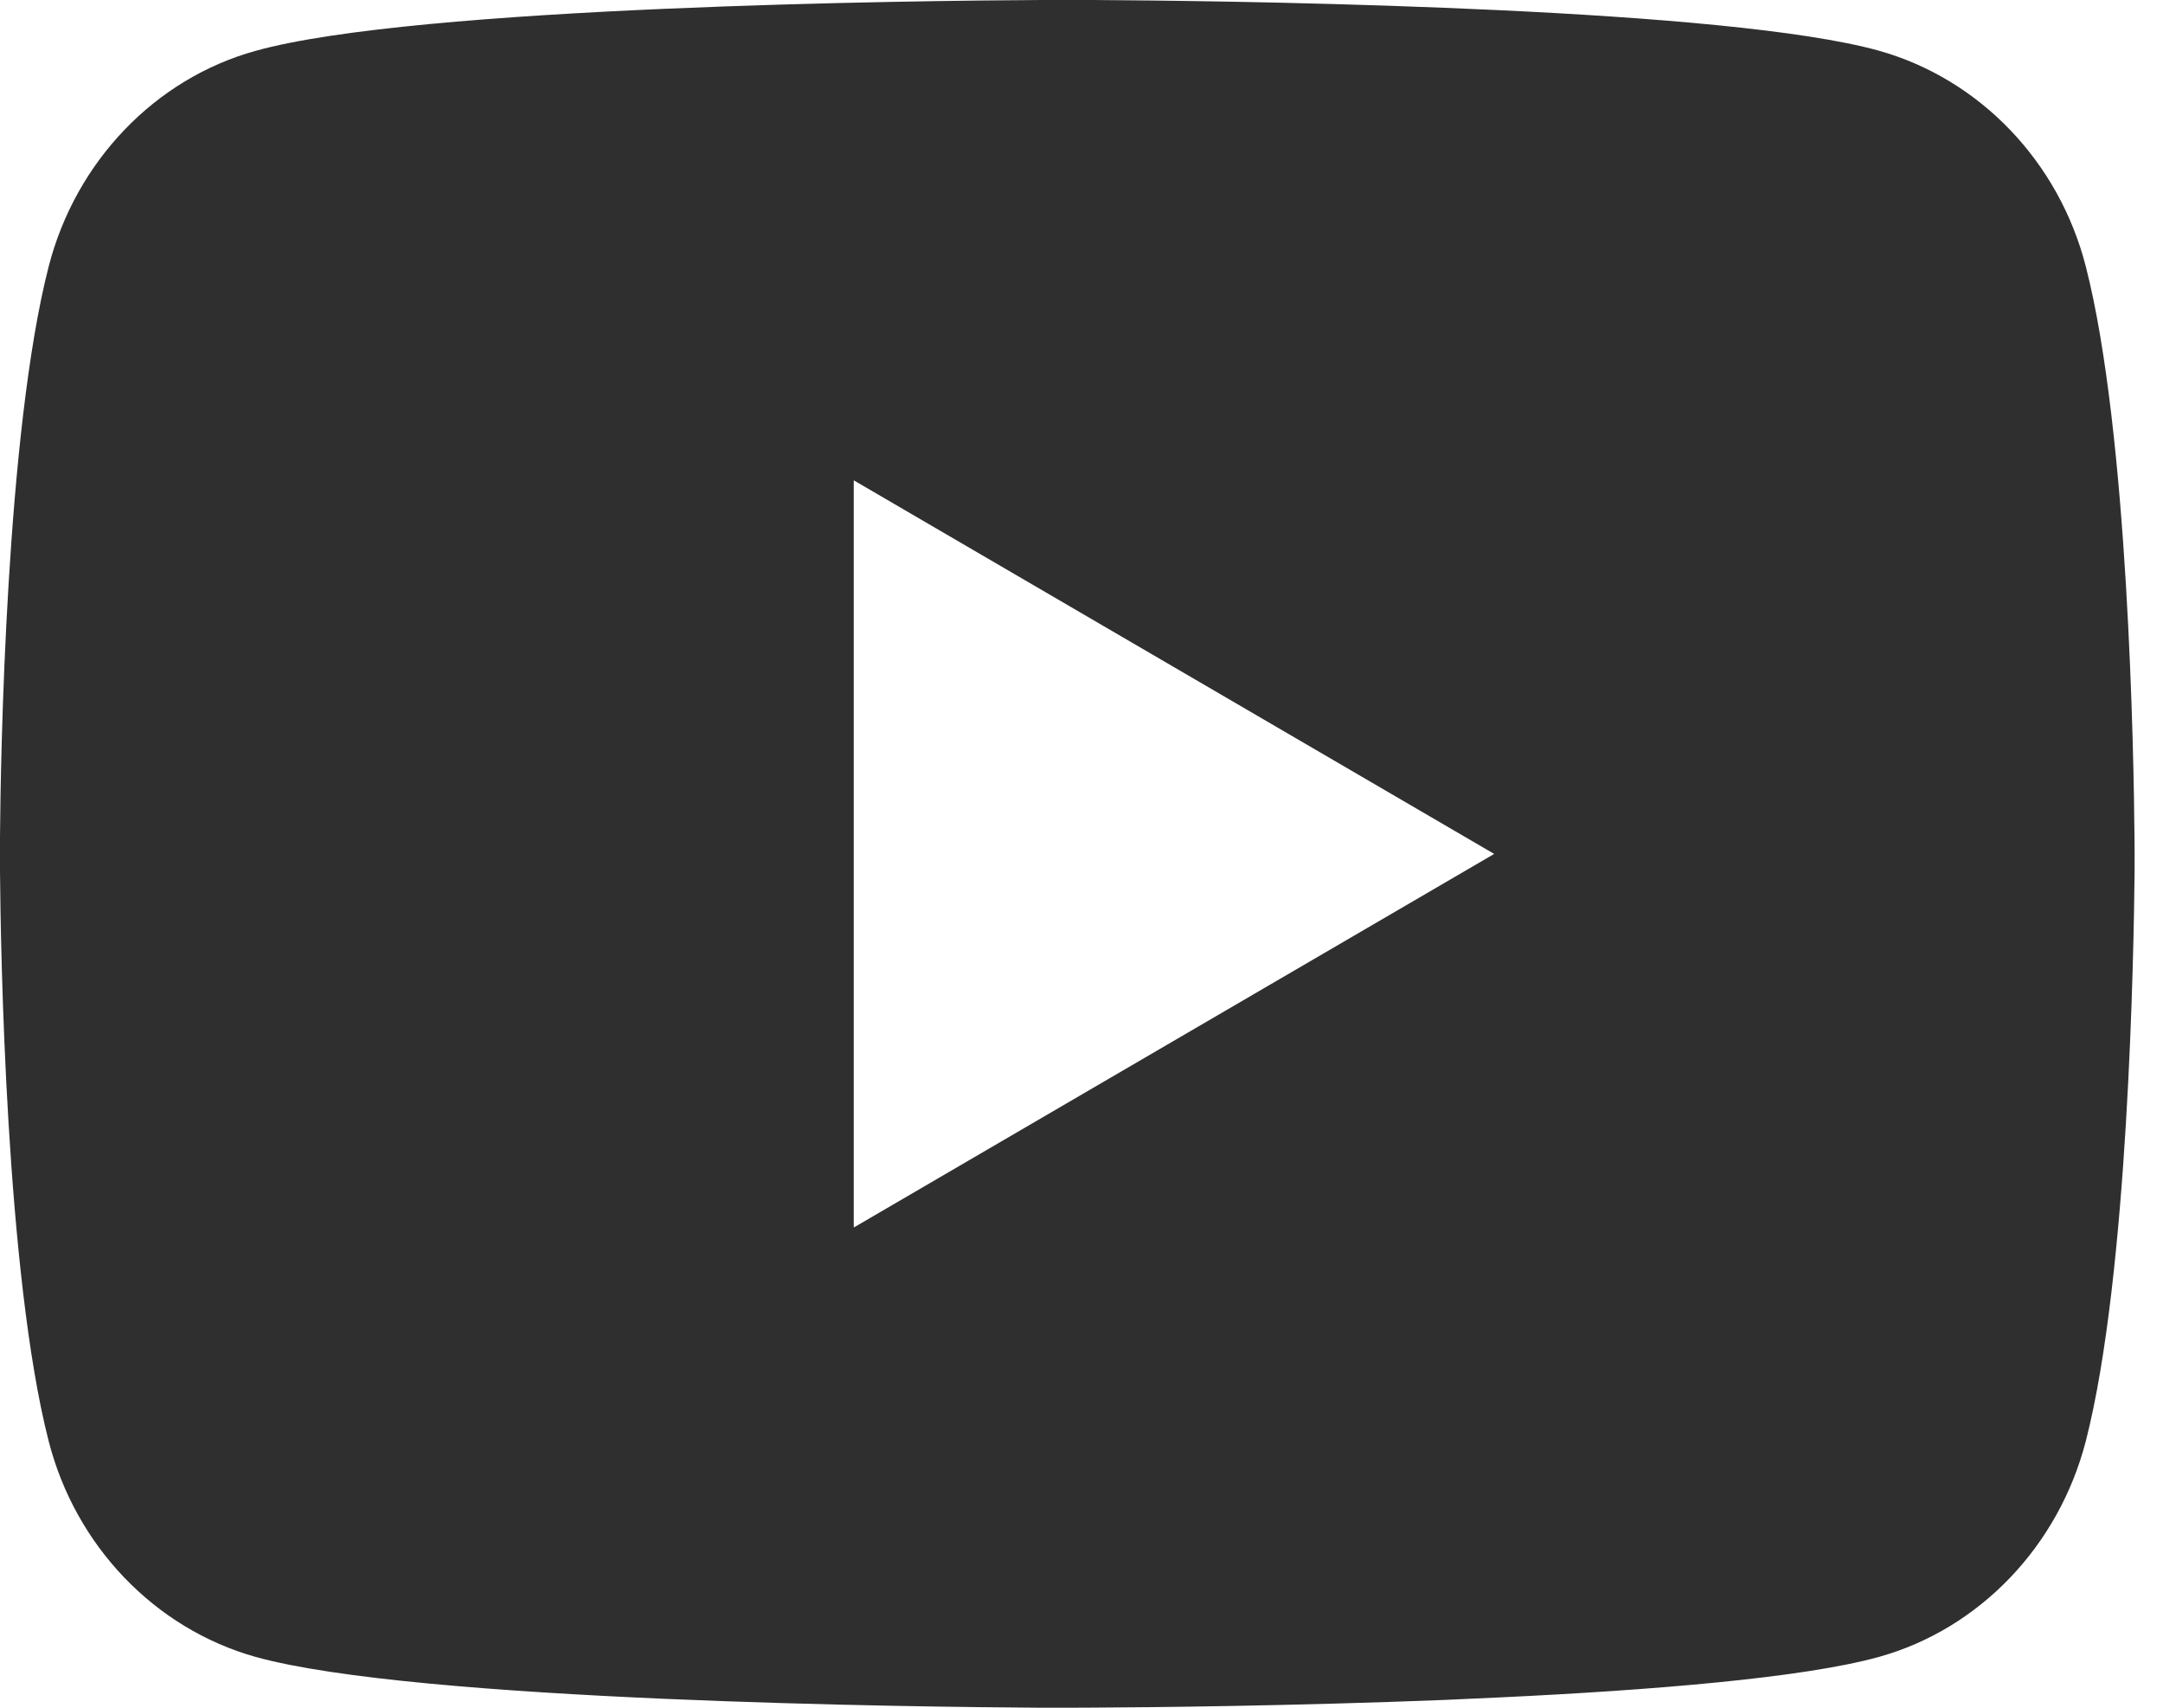 <svg width="38" height="30" viewBox="0 0 38 30" fill="none" xmlns="http://www.w3.org/2000/svg">
<path d="M19.209 0C20.21 0.006 22.715 0.03 25.378 0.137L26.323 0.178C29.002 0.304 31.68 0.521 33.01 0.891C34.782 1.389 36.173 2.841 36.644 4.682C37.394 7.607 37.487 13.312 37.499 14.693L37.501 14.978V15.305C37.487 16.687 37.394 22.393 36.644 25.316C36.167 27.163 34.774 28.616 33.01 29.107C31.68 29.477 29.002 29.694 26.323 29.82L25.378 29.863C22.715 29.968 20.21 29.994 19.209 29.998L18.768 30H18.29C16.171 29.987 7.309 29.891 4.489 29.107C2.719 28.609 1.326 27.157 0.855 25.316C0.105 22.391 0.011 16.687 0 15.305V14.693C0.011 13.312 0.105 7.605 0.855 4.682C1.331 2.835 2.725 1.382 4.491 0.893C7.309 0.107 16.173 0.011 18.292 0H19.209ZM14.999 8.438V21.564L26.25 15.001L14.999 8.438Z" fill="#2F2F2F"/>
</svg>
